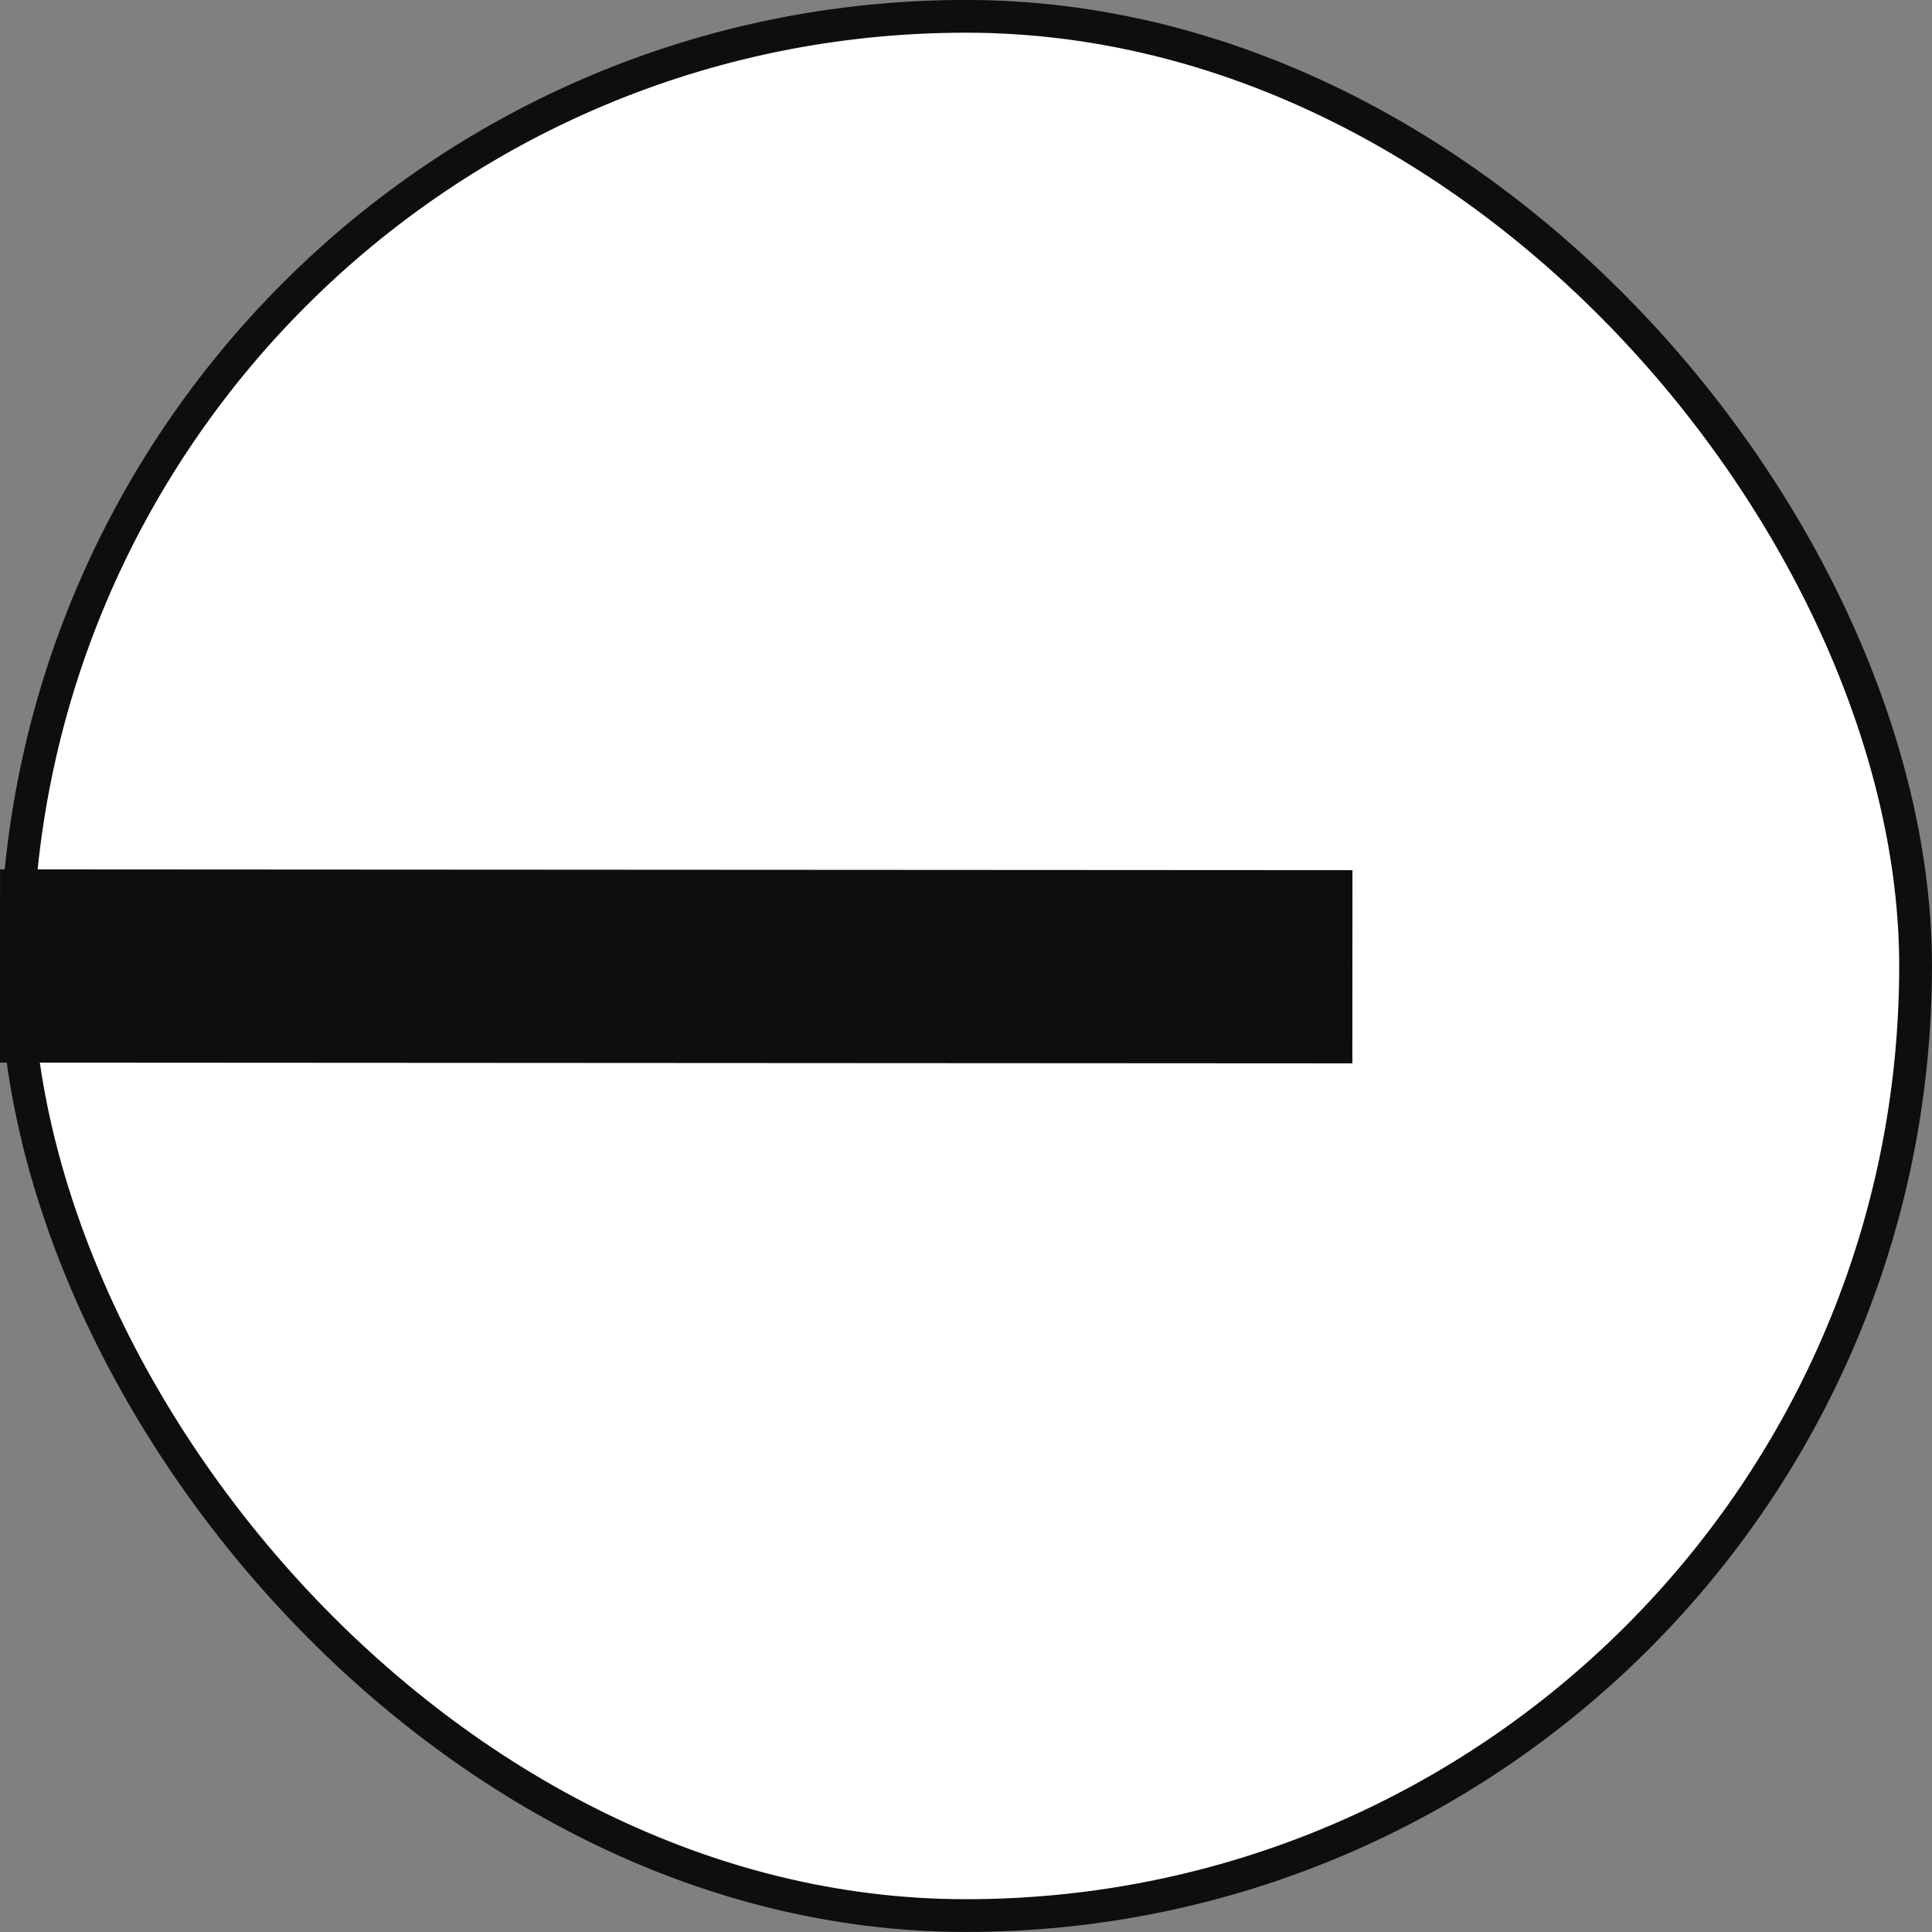 <svg width="20" height="20" viewBox="0 0 20 20" fill="none" xmlns="http://www.w3.org/2000/svg">
    <rect x="0" y="0" width="20" height="20" fill="#808080" stroke="none"/>
    <rect x="0.169" y="0.169" width="19.661" height="19.661" rx="9.831" fill="white" />
    <rect x="0.169" y="0.169" width="19.661" height="19.661" rx="9.831" stroke="#0E0E11"
        stroke-width="0.339" />
    <path d="M0 10L14 10.008" stroke="#0E0E11" stroke-width="2" />
</svg>
    